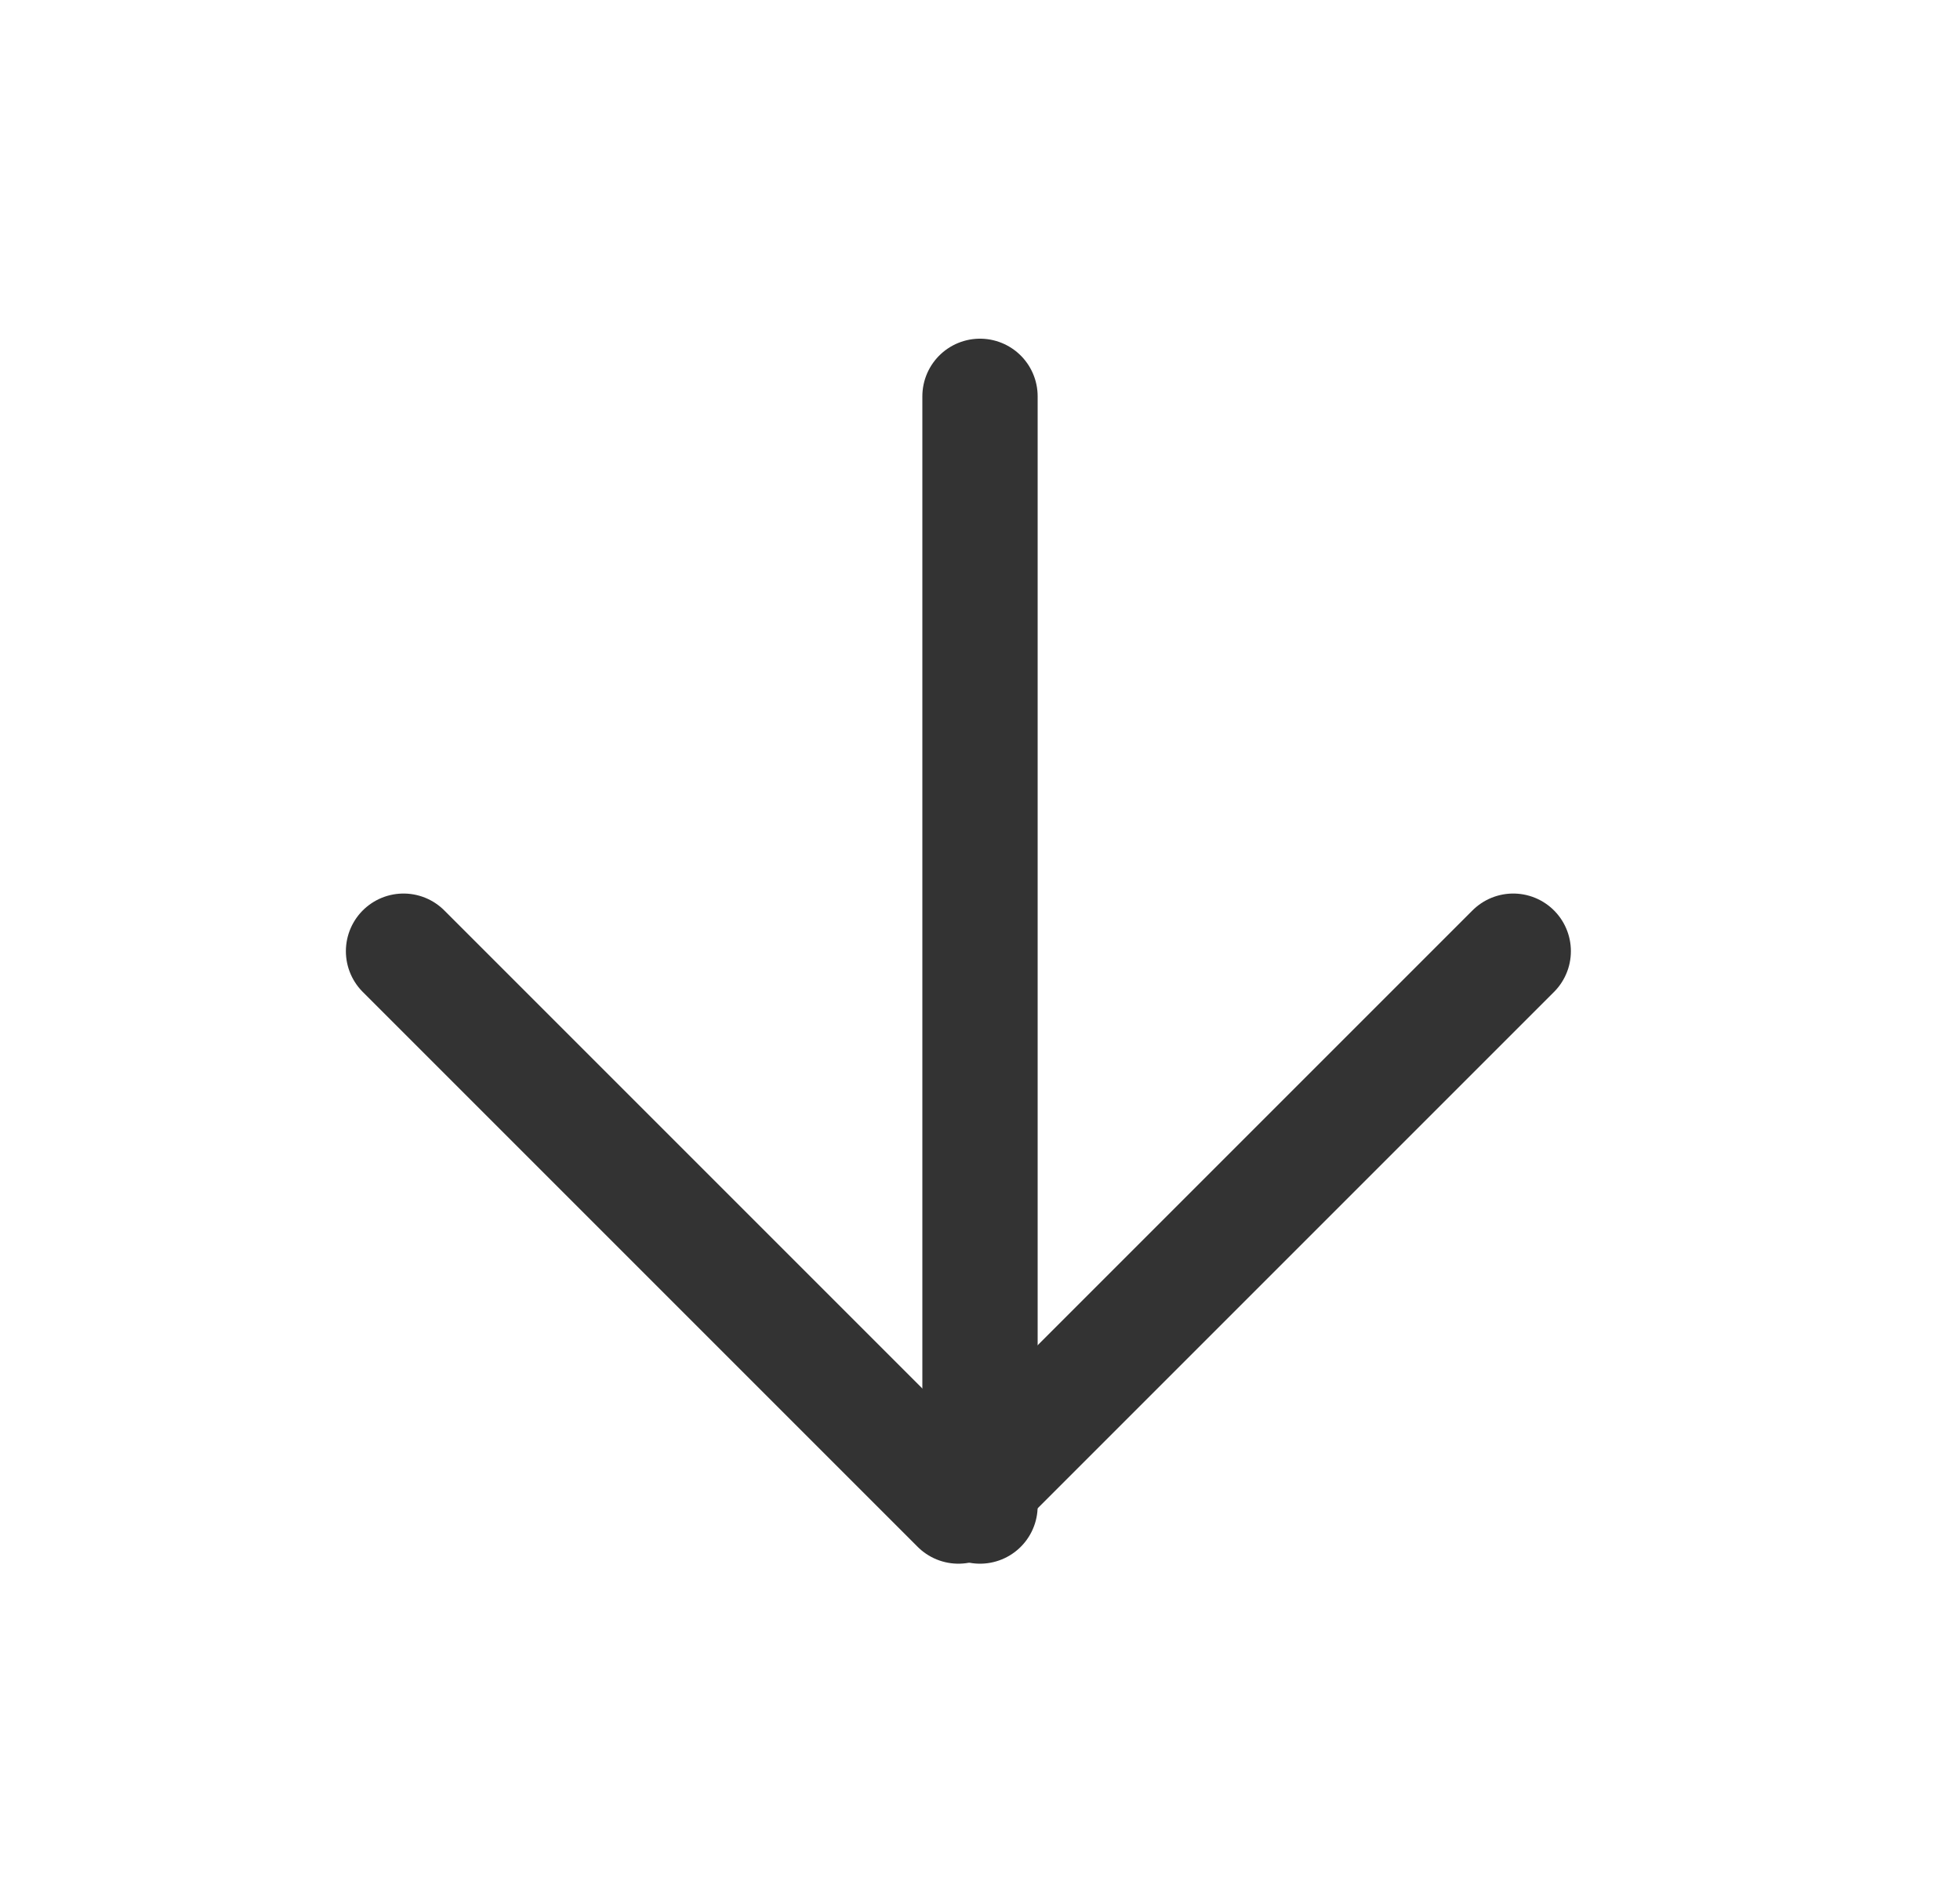 <svg width="34" height="33" viewBox="0 0 34 33" fill="none" xmlns="http://www.w3.org/2000/svg">
<path d="M17 6.875L17 26.125" stroke="#333333" stroke-width="2" stroke-linecap="round" stroke-linejoin="round"/>
<path d="M26.25 16.5L16.625 26.125L7 16.5" stroke="#333333" stroke-width="2" stroke-linecap="round" stroke-linejoin="round"/>
</svg>
